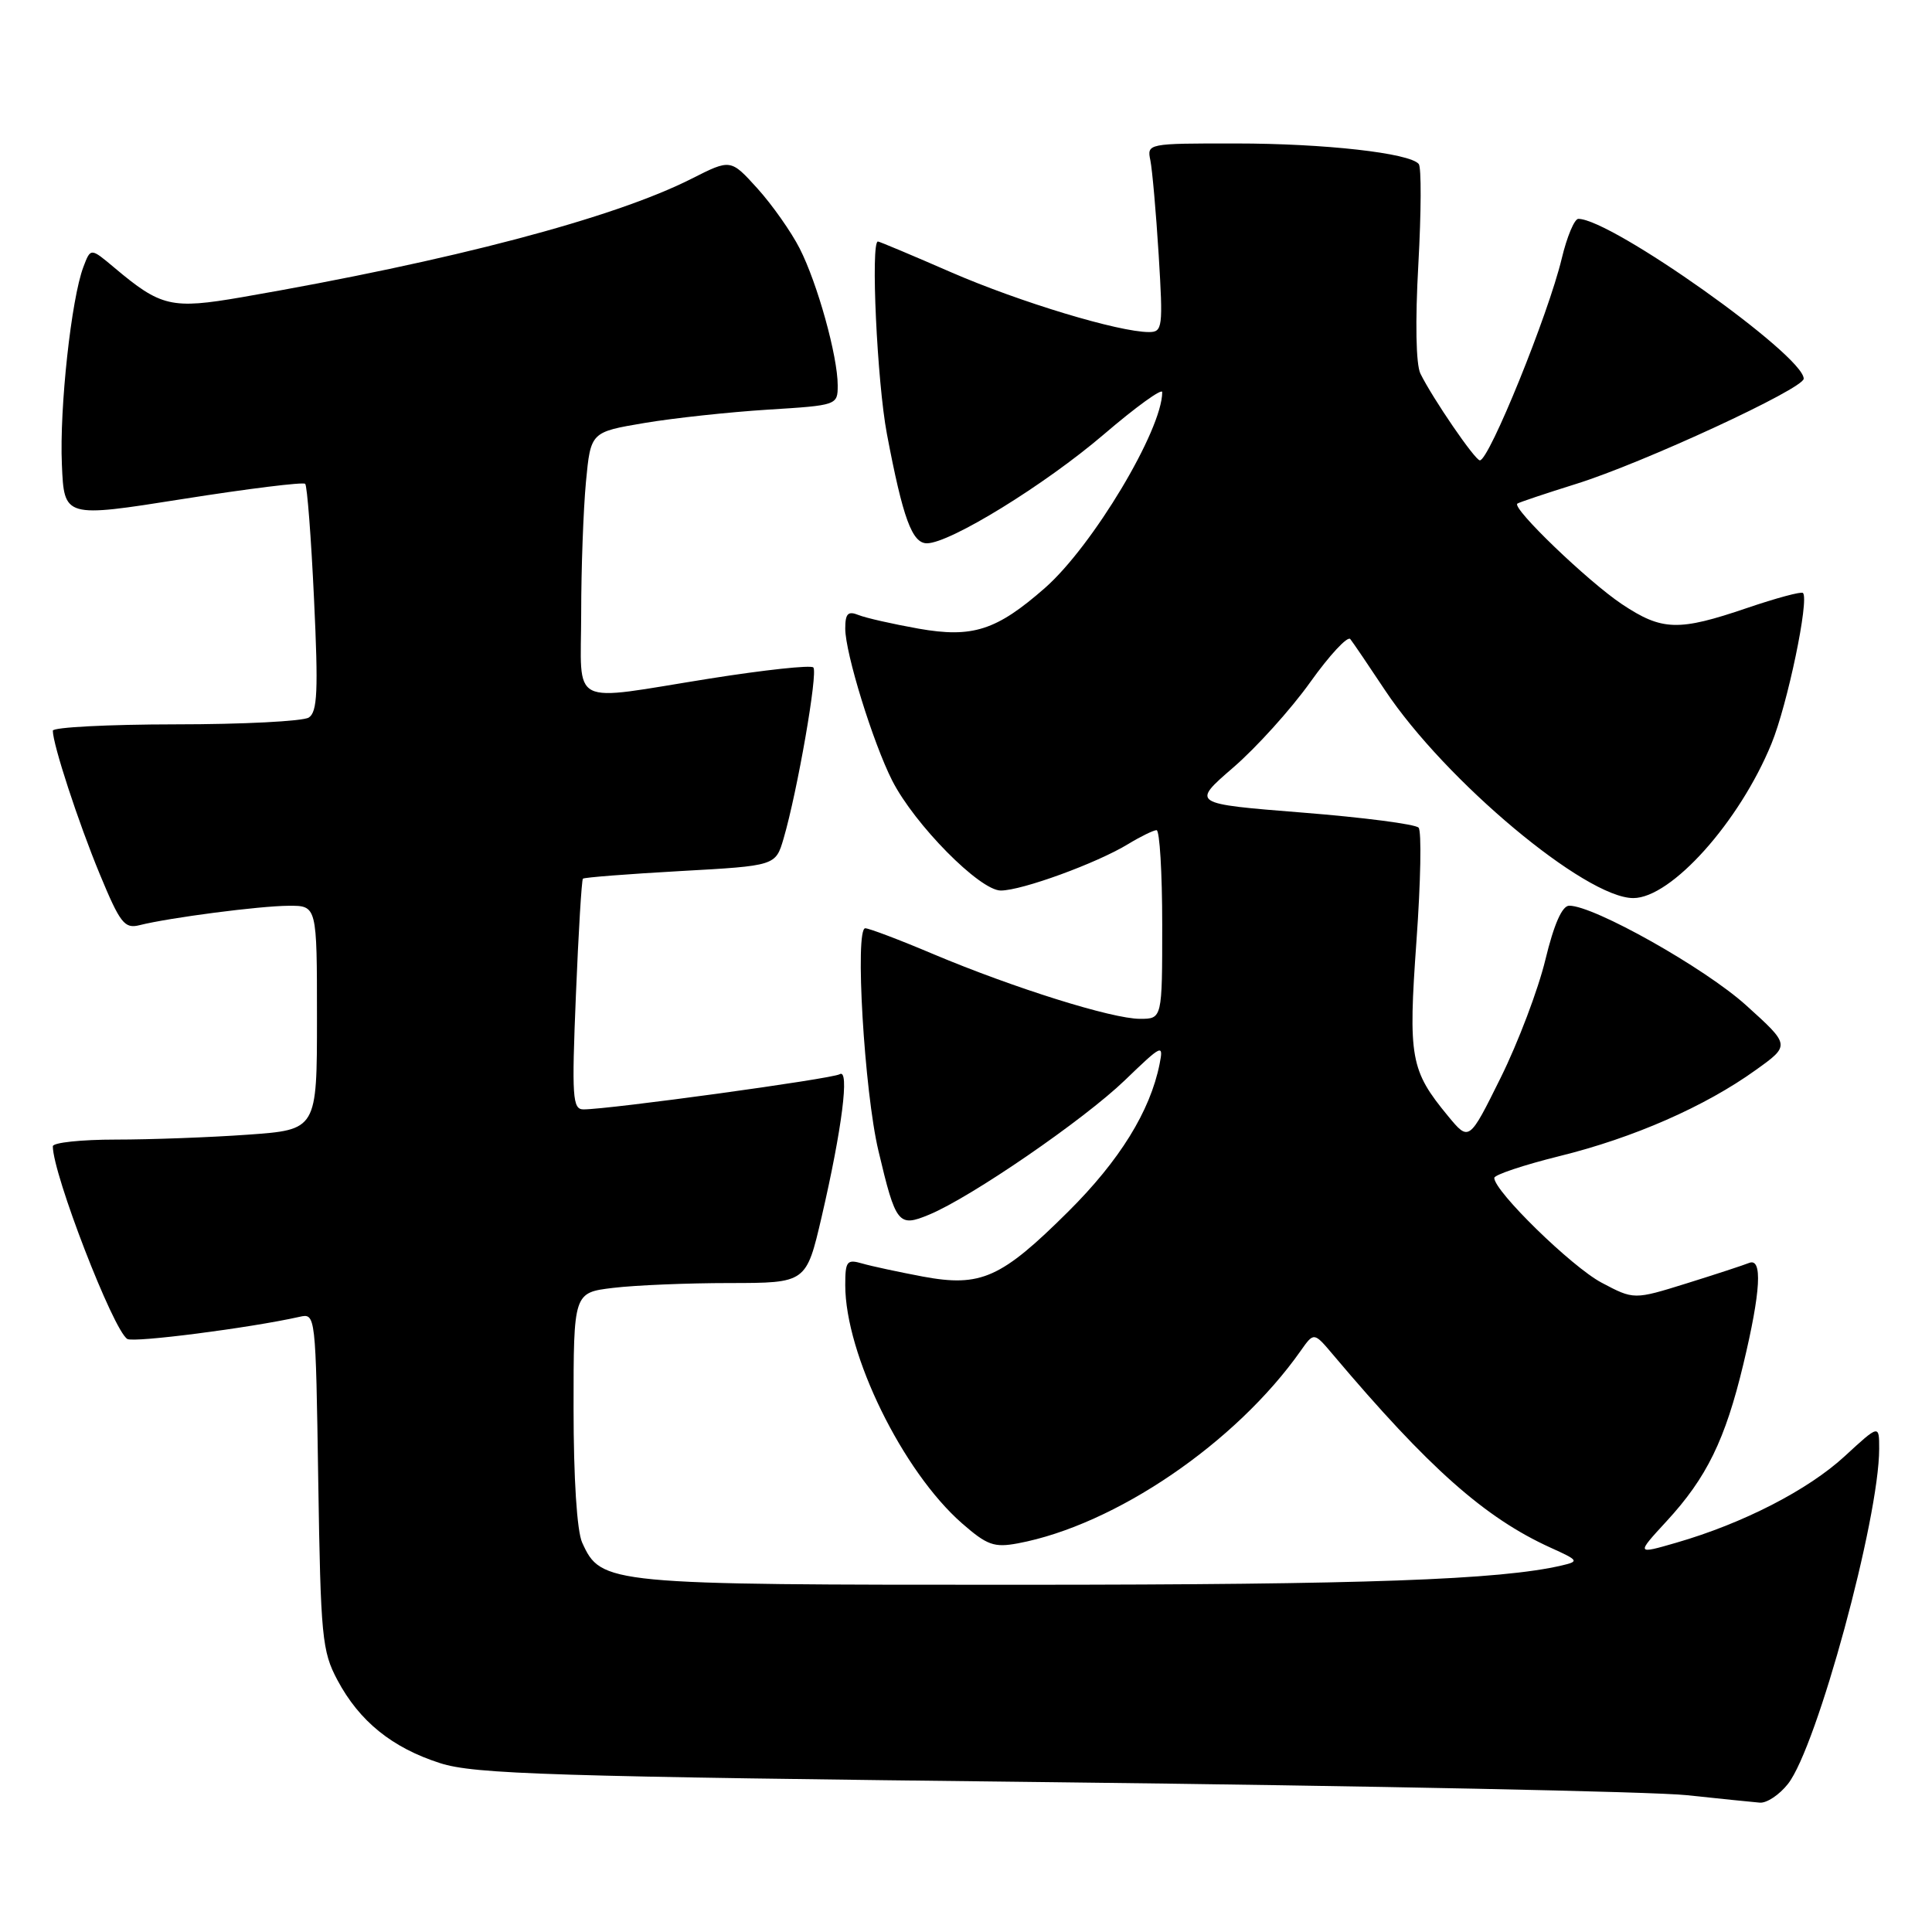 <?xml version="1.0" encoding="UTF-8" standalone="no"?>
<!DOCTYPE svg PUBLIC "-//W3C//DTD SVG 1.1//EN" "http://www.w3.org/Graphics/SVG/1.1/DTD/svg11.dtd" >
<svg xmlns="http://www.w3.org/2000/svg" xmlns:xlink="http://www.w3.org/1999/xlink" version="1.1" viewBox="0 0 256 256">
 <g >
 <path fill="currentColor"
d=" M 236.92 236.37 C 240.76 231.49 249.00 201.19 249.00 191.97 C 249.00 188.75 249.00 188.75 244.43 192.96 C 239.58 197.43 230.96 201.86 222.14 204.41 C 216.79 205.96 216.79 205.96 220.82 201.58 C 226.15 195.80 228.60 190.78 231.00 180.77 C 233.32 171.09 233.57 166.60 231.75 167.35 C 231.06 167.63 227.35 168.85 223.50 170.05 C 216.50 172.23 216.50 172.23 212.20 169.95 C 208.25 167.85 198.00 157.85 198.00 156.08 C 198.00 155.67 201.89 154.37 206.64 153.19 C 216.43 150.78 225.94 146.61 232.65 141.78 C 237.23 138.50 237.23 138.50 231.36 133.20 C 225.92 128.28 211.20 119.99 207.93 120.01 C 206.99 120.01 205.91 122.46 204.77 127.17 C 203.82 131.11 201.16 138.14 198.85 142.80 C 194.66 151.26 194.66 151.26 191.87 147.88 C 186.88 141.83 186.58 140.18 187.69 124.66 C 188.25 116.87 188.38 110.13 187.97 109.67 C 187.57 109.21 180.63 108.31 172.55 107.67 C 157.86 106.50 157.86 106.50 163.40 101.71 C 166.45 99.08 171.05 93.99 173.61 90.40 C 176.17 86.81 178.56 84.24 178.92 84.68 C 179.28 85.13 181.35 88.18 183.53 91.47 C 191.50 103.44 210.08 119.00 216.42 119.00 C 221.45 119.00 230.49 108.90 234.73 98.54 C 236.85 93.37 239.76 79.42 238.90 78.57 C 238.68 78.35 235.35 79.25 231.50 80.56 C 222.40 83.66 220.24 83.60 214.92 80.06 C 210.41 77.05 200.26 67.30 201.06 66.73 C 201.30 66.56 204.82 65.38 208.88 64.11 C 217.74 61.34 239.00 51.50 239.00 50.18 C 239.00 47.08 213.51 29.00 209.14 29.00 C 208.62 29.00 207.63 31.36 206.94 34.25 C 205.17 41.65 197.32 61.00 196.09 61.00 C 195.45 61.00 189.81 52.76 188.21 49.50 C 187.62 48.28 187.51 42.64 187.94 35.00 C 188.32 28.12 188.35 22.15 187.99 21.73 C 186.79 20.28 175.52 19.01 163.73 19.01 C 152.05 19.00 151.97 19.02 152.43 21.25 C 152.68 22.49 153.18 28.11 153.53 33.75 C 154.12 43.41 154.05 44.00 152.24 44.00 C 148.25 44.00 135.16 40.04 126.08 36.10 C 120.90 33.84 116.51 32.00 116.33 32.00 C 115.35 32.00 116.22 50.65 117.52 57.50 C 119.64 68.69 120.86 72.00 122.83 71.99 C 125.91 71.96 138.42 64.26 146.25 57.57 C 150.51 53.92 154.00 51.40 154.00 51.96 C 154.00 56.96 144.79 72.34 138.47 77.90 C 132.04 83.54 128.87 84.56 121.72 83.30 C 118.30 82.69 114.71 81.88 113.75 81.49 C 112.36 80.93 112.00 81.30 112.00 83.29 C 112.00 86.54 115.67 98.40 118.22 103.43 C 121.18 109.25 129.82 118.00 132.61 118.00 C 135.40 118.00 145.33 114.38 149.49 111.84 C 151.15 110.83 152.84 110.01 153.25 110.00 C 153.66 110.00 154.00 115.62 154.00 122.50 C 154.00 135.00 154.00 135.00 151.05 135.00 C 147.36 135.00 134.35 130.92 123.68 126.43 C 119.22 124.54 115.15 123.00 114.65 123.00 C 113.25 123.00 114.52 144.62 116.40 152.50 C 118.70 162.22 119.04 162.64 123.11 160.95 C 128.65 158.66 143.60 148.39 149.06 143.13 C 153.99 138.38 154.19 138.28 153.65 141.00 C 152.40 147.24 148.36 153.77 141.56 160.53 C 132.66 169.38 129.97 170.58 122.27 169.15 C 119.10 168.55 115.49 167.78 114.25 167.42 C 112.22 166.83 112.00 167.11 112.00 170.28 C 112.00 179.44 119.60 194.95 127.46 201.84 C 130.79 204.75 131.72 205.09 134.88 204.50 C 147.77 202.08 163.76 191.19 172.34 179.00 C 174.10 176.50 174.10 176.50 176.63 179.50 C 189.32 194.53 196.74 201.11 205.45 205.07 C 209.19 206.76 209.27 206.89 206.95 207.43 C 198.78 209.34 180.78 209.98 135.65 209.99 C 80.31 210.00 79.66 209.94 77.14 204.40 C 76.45 202.88 76.00 195.91 76.00 186.59 C 76.00 171.28 76.00 171.28 81.25 170.65 C 84.14 170.30 91.08 170.01 96.67 170.01 C 106.83 170.00 106.83 170.00 108.87 161.25 C 111.58 149.57 112.60 141.51 111.26 142.34 C 110.28 142.95 80.75 147.00 77.31 147.00 C 75.86 147.00 75.75 145.40 76.31 131.87 C 76.65 123.54 77.07 116.60 77.24 116.43 C 77.41 116.26 83.22 115.81 90.16 115.42 C 102.77 114.72 102.77 114.72 103.83 111.11 C 105.66 104.86 108.41 89.07 107.77 88.44 C 107.44 88.10 101.27 88.77 94.07 89.91 C 75.12 92.93 77.00 93.89 77.01 81.25 C 77.01 75.34 77.30 67.52 77.64 63.87 C 78.27 57.25 78.27 57.25 85.38 56.05 C 89.30 55.39 96.66 54.60 101.75 54.28 C 110.94 53.71 111.00 53.69 111.00 51.06 C 111.00 47.20 108.32 37.55 105.96 32.92 C 104.84 30.72 102.32 27.14 100.37 24.98 C 96.82 21.06 96.82 21.06 91.66 23.67 C 81.35 28.90 59.79 34.58 32.05 39.38 C 22.71 40.99 21.33 40.67 15.13 35.45 C 12.01 32.83 12.01 32.83 11.05 35.37 C 9.45 39.58 7.87 54.05 8.20 61.55 C 8.50 68.61 8.50 68.61 24.23 66.12 C 32.89 64.75 40.18 63.85 40.44 64.11 C 40.70 64.37 41.23 71.24 41.61 79.38 C 42.19 91.57 42.06 94.35 40.91 95.08 C 40.13 95.57 32.19 95.98 23.25 95.98 C 14.31 95.99 7.00 96.37 7.00 96.82 C 7.00 98.64 10.37 108.94 13.22 115.83 C 15.92 122.35 16.50 123.09 18.49 122.59 C 22.47 121.59 34.40 120.04 38.25 120.02 C 42.00 120.00 42.00 120.00 42.00 134.85 C 42.00 149.70 42.00 149.70 32.85 150.35 C 27.81 150.71 19.94 151.00 15.35 151.00 C 10.76 151.00 7.00 151.40 7.00 151.89 C 7.00 155.58 15.00 176.26 16.87 177.42 C 17.71 177.94 33.12 175.96 39.67 174.49 C 41.83 174.00 41.83 174.03 42.17 196.25 C 42.49 216.89 42.67 218.80 44.71 222.62 C 47.62 228.08 51.95 231.58 58.30 233.62 C 62.86 235.09 72.81 235.40 139.50 236.15 C 181.30 236.63 219.10 237.40 223.50 237.87 C 227.90 238.34 232.25 238.78 233.18 238.86 C 234.10 238.94 235.78 237.82 236.92 236.37 Z "/>
</g>
</svg>